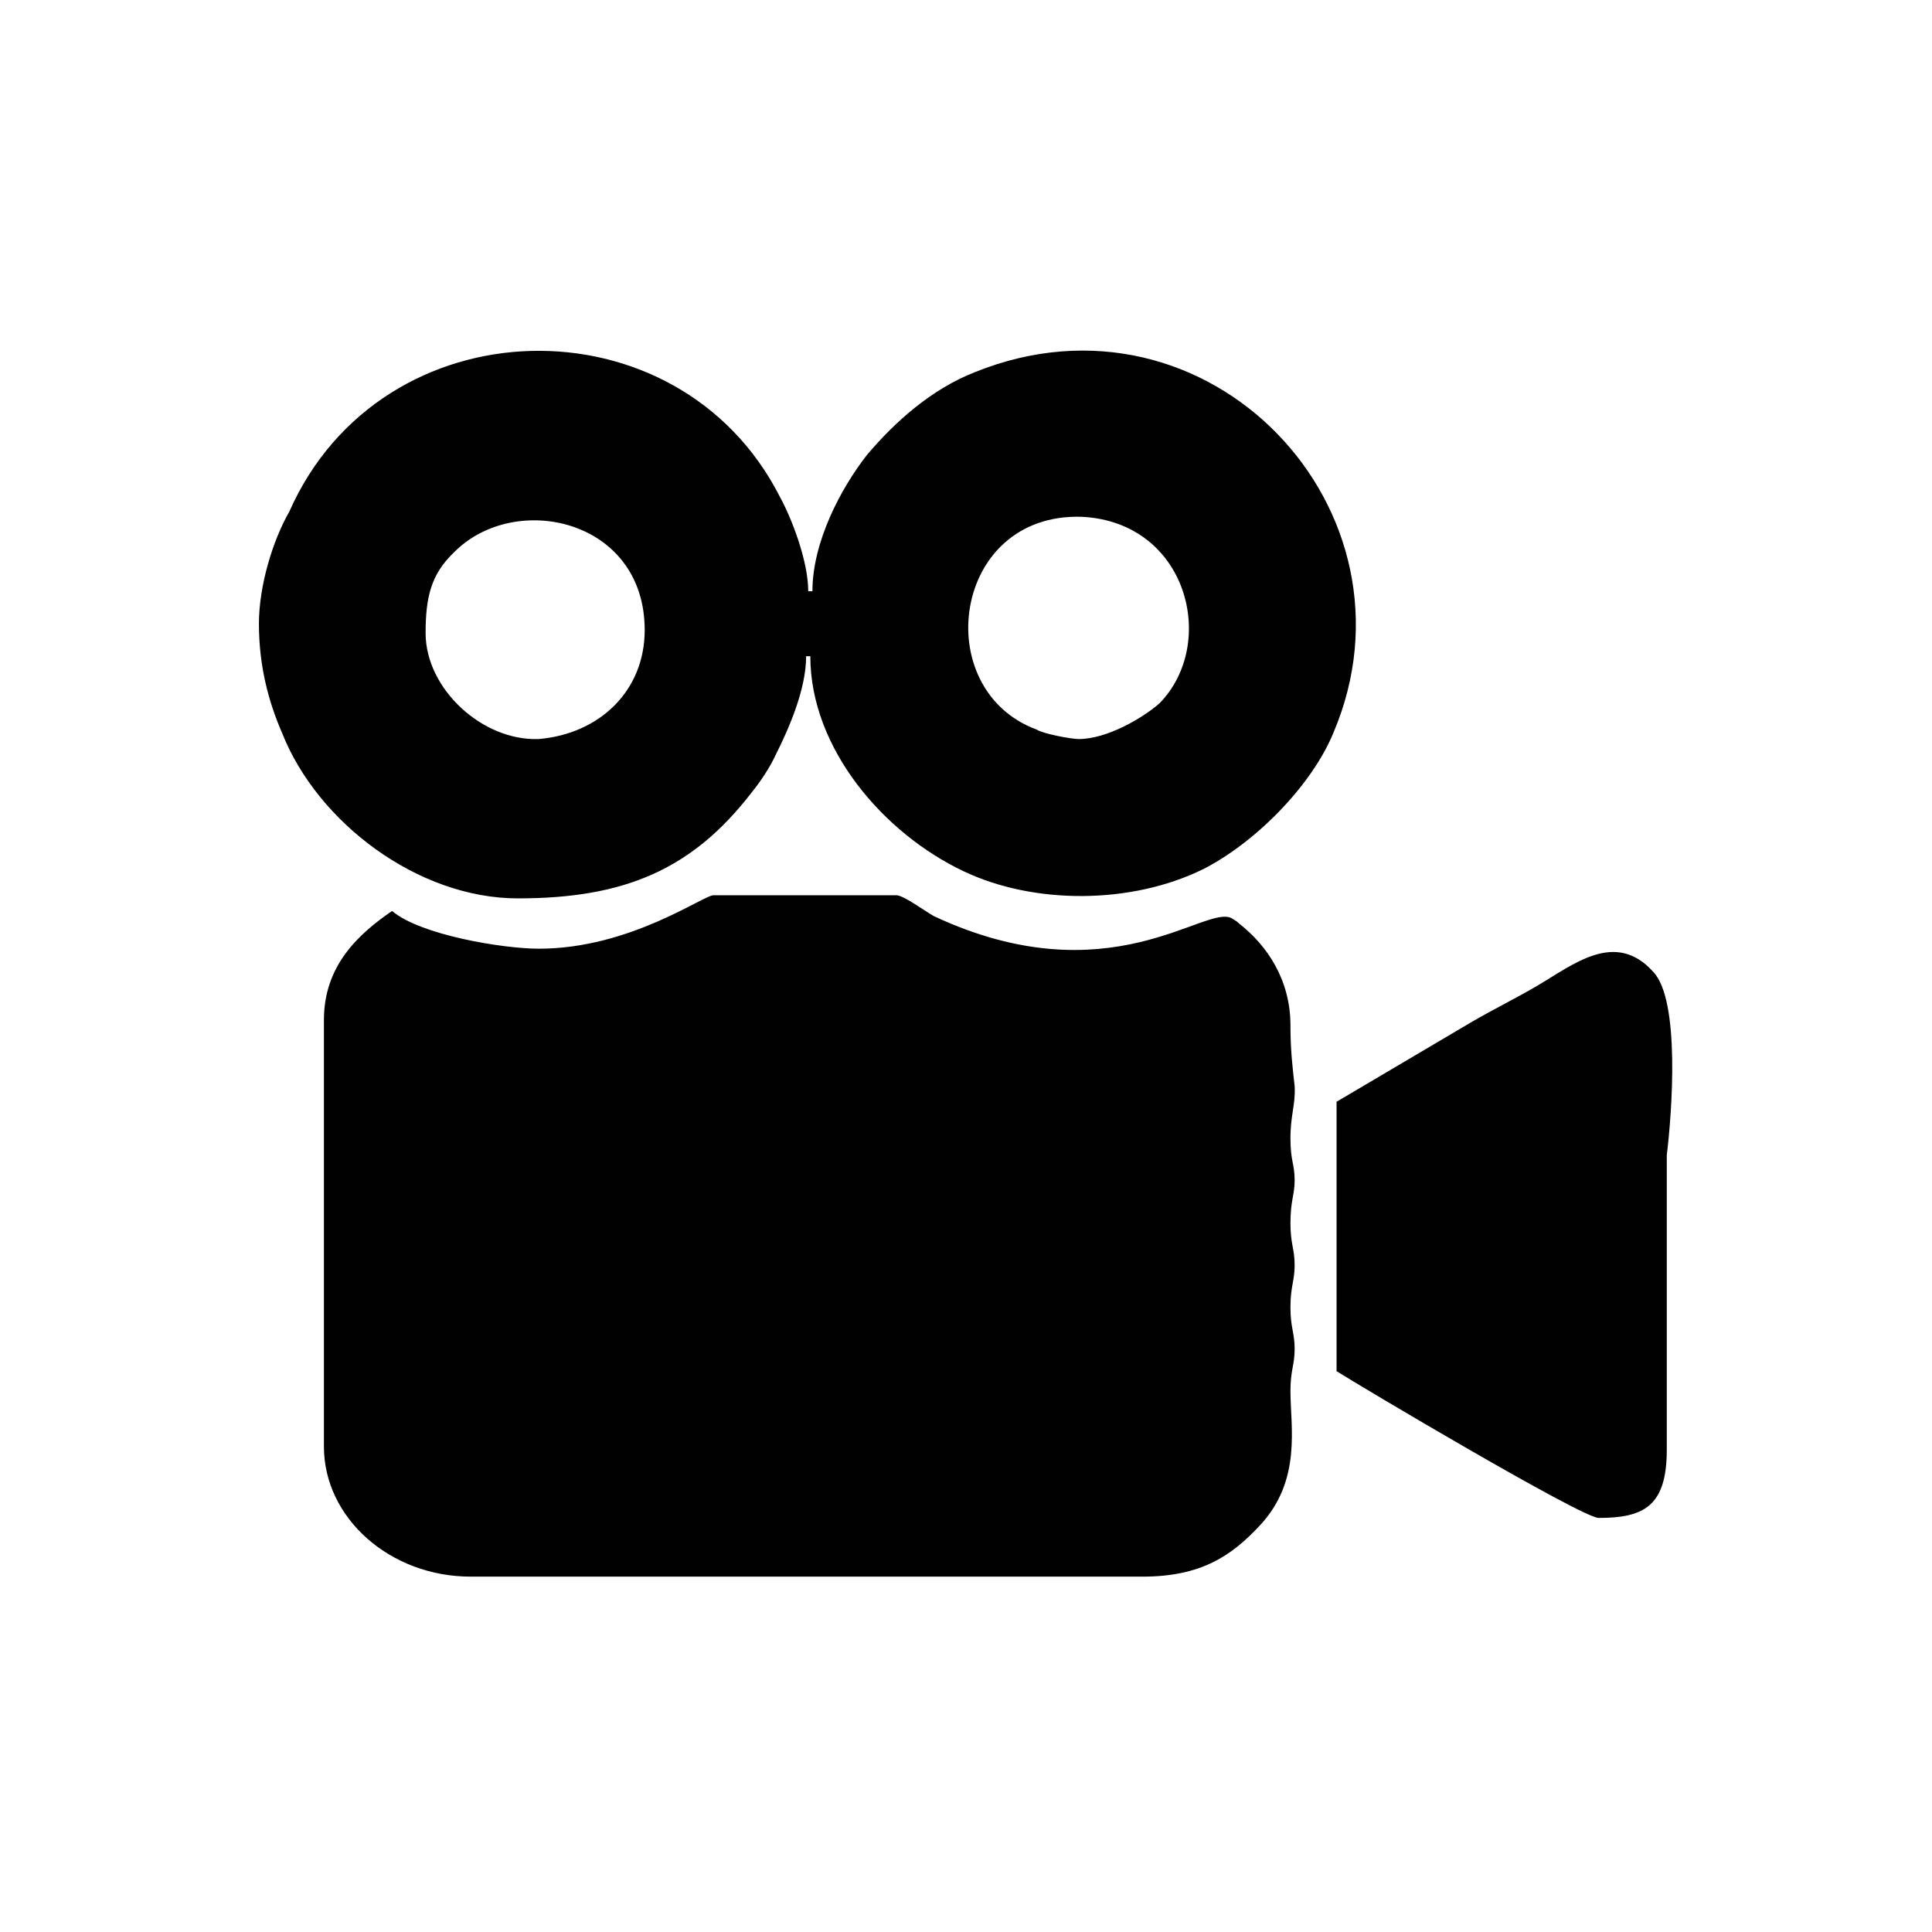 <?xml version="1.0" encoding="utf-8"?>
<!-- Generator: Adobe Illustrator 23.0.3, SVG Export Plug-In . SVG Version: 6.00 Build 0)  -->
<svg version="1.1" id="Layer_1" xmlns="http://www.w3.org/2000/svg" xmlns:xlink="http://www.w3.org/1999/xlink" x="0px" y="0px"
	 viewBox="0 0 184.3 184.3" style="enable-background:new 0 0 184.3 184.3;" xml:space="preserve">
<style type="text/css">
	.st0{fill:#010101;}
</style>
<g id="Layer_x0020_1">
	<g id="_2423323352432">
		<path class="st0" d="M51.4,90.5c-3.4,0-11.3-1.3-14-3.6c-3.2,2.2-6.5,5.2-6.5,10.4V138c0,6.8,6.3,12.4,14,12.4H109
			c5.6,0,8.5-2,11.2-4.9c4-4.3,2.9-9.4,2.9-12.8c0-2,0.4-2.5,0.4-4c0-1.6-0.4-2-0.4-4s0.4-2.5,0.4-4c0-1.6-0.4-2-0.4-4
			c0-2.2,0.4-2.7,0.4-4.1c0-1.6-0.4-1.8-0.4-4c0-2.3,0.5-3.2,0.4-5c-0.2-1.8-0.4-3.4-0.4-5.8c0-4.3-2.2-7.6-4.9-9.7
			c-0.2-0.2-0.2-0.2-0.7-0.5c-2.5-1.4-11.7,7.6-28.4-0.2c-0.9-0.5-2.9-2-3.6-2H68.1C67.2,85.3,60.2,90.5,51.4,90.5z"/>
		<path class="st0" d="M40.6,60.4c0-3.4,0.5-5.6,2.7-7.7c5.8-5.9,18.2-3.2,18.2,7.4c0,5.8-4.3,9.9-10.1,10.4
			C46,70.7,40.6,65.7,40.6,60.4z M102.9,70.5c-0.7,0-3.4-0.5-4-0.9c-10.3-3.8-8.1-20.7,4.3-20.3c10.1,0.5,13,12.1,7.4,17.8
			C109,68.5,105.6,70.5,102.9,70.5z M24.7,59.5c0,4,0.9,7.4,2.2,10.4c3.4,8.6,13,15.8,22.5,15.8c10.1,0,16.6-2.7,22.3-10.1
			c0.9-1.1,1.8-2.5,2.3-3.6c1.1-2.2,2.9-6.1,2.9-9.4h0.4c0,8.8,7,16.9,14.6,20.5c6.7,3.2,16,3.2,22.9-0.2c4.9-2.5,10.3-7.9,12.4-13
			c9-21.2-11.9-43.4-34.2-34.4c-4.1,1.6-7.6,4.7-10.3,7.9c-2.5,3.2-5.2,8.3-5.2,13h-0.4c0-2.9-1.6-7-2.7-9
			c-9.7-19.1-38-18.5-46.8,1.4C26,51.6,24.7,55.9,24.7,59.5z"/>
		<path class="st0" d="M127.5,105.1v25.7c2.2,1.4,23.4,14,25,14c4.3,0,6.5-1.1,6.5-6.5v-28.1c0.5-4.1,1.3-14.8-1.3-17.5
			c-3.6-4-7.6-0.7-11,1.3c-2.2,1.3-4.3,2.3-6.5,3.6L127.5,105.1z"/>
	</g>
</g>
</svg>
